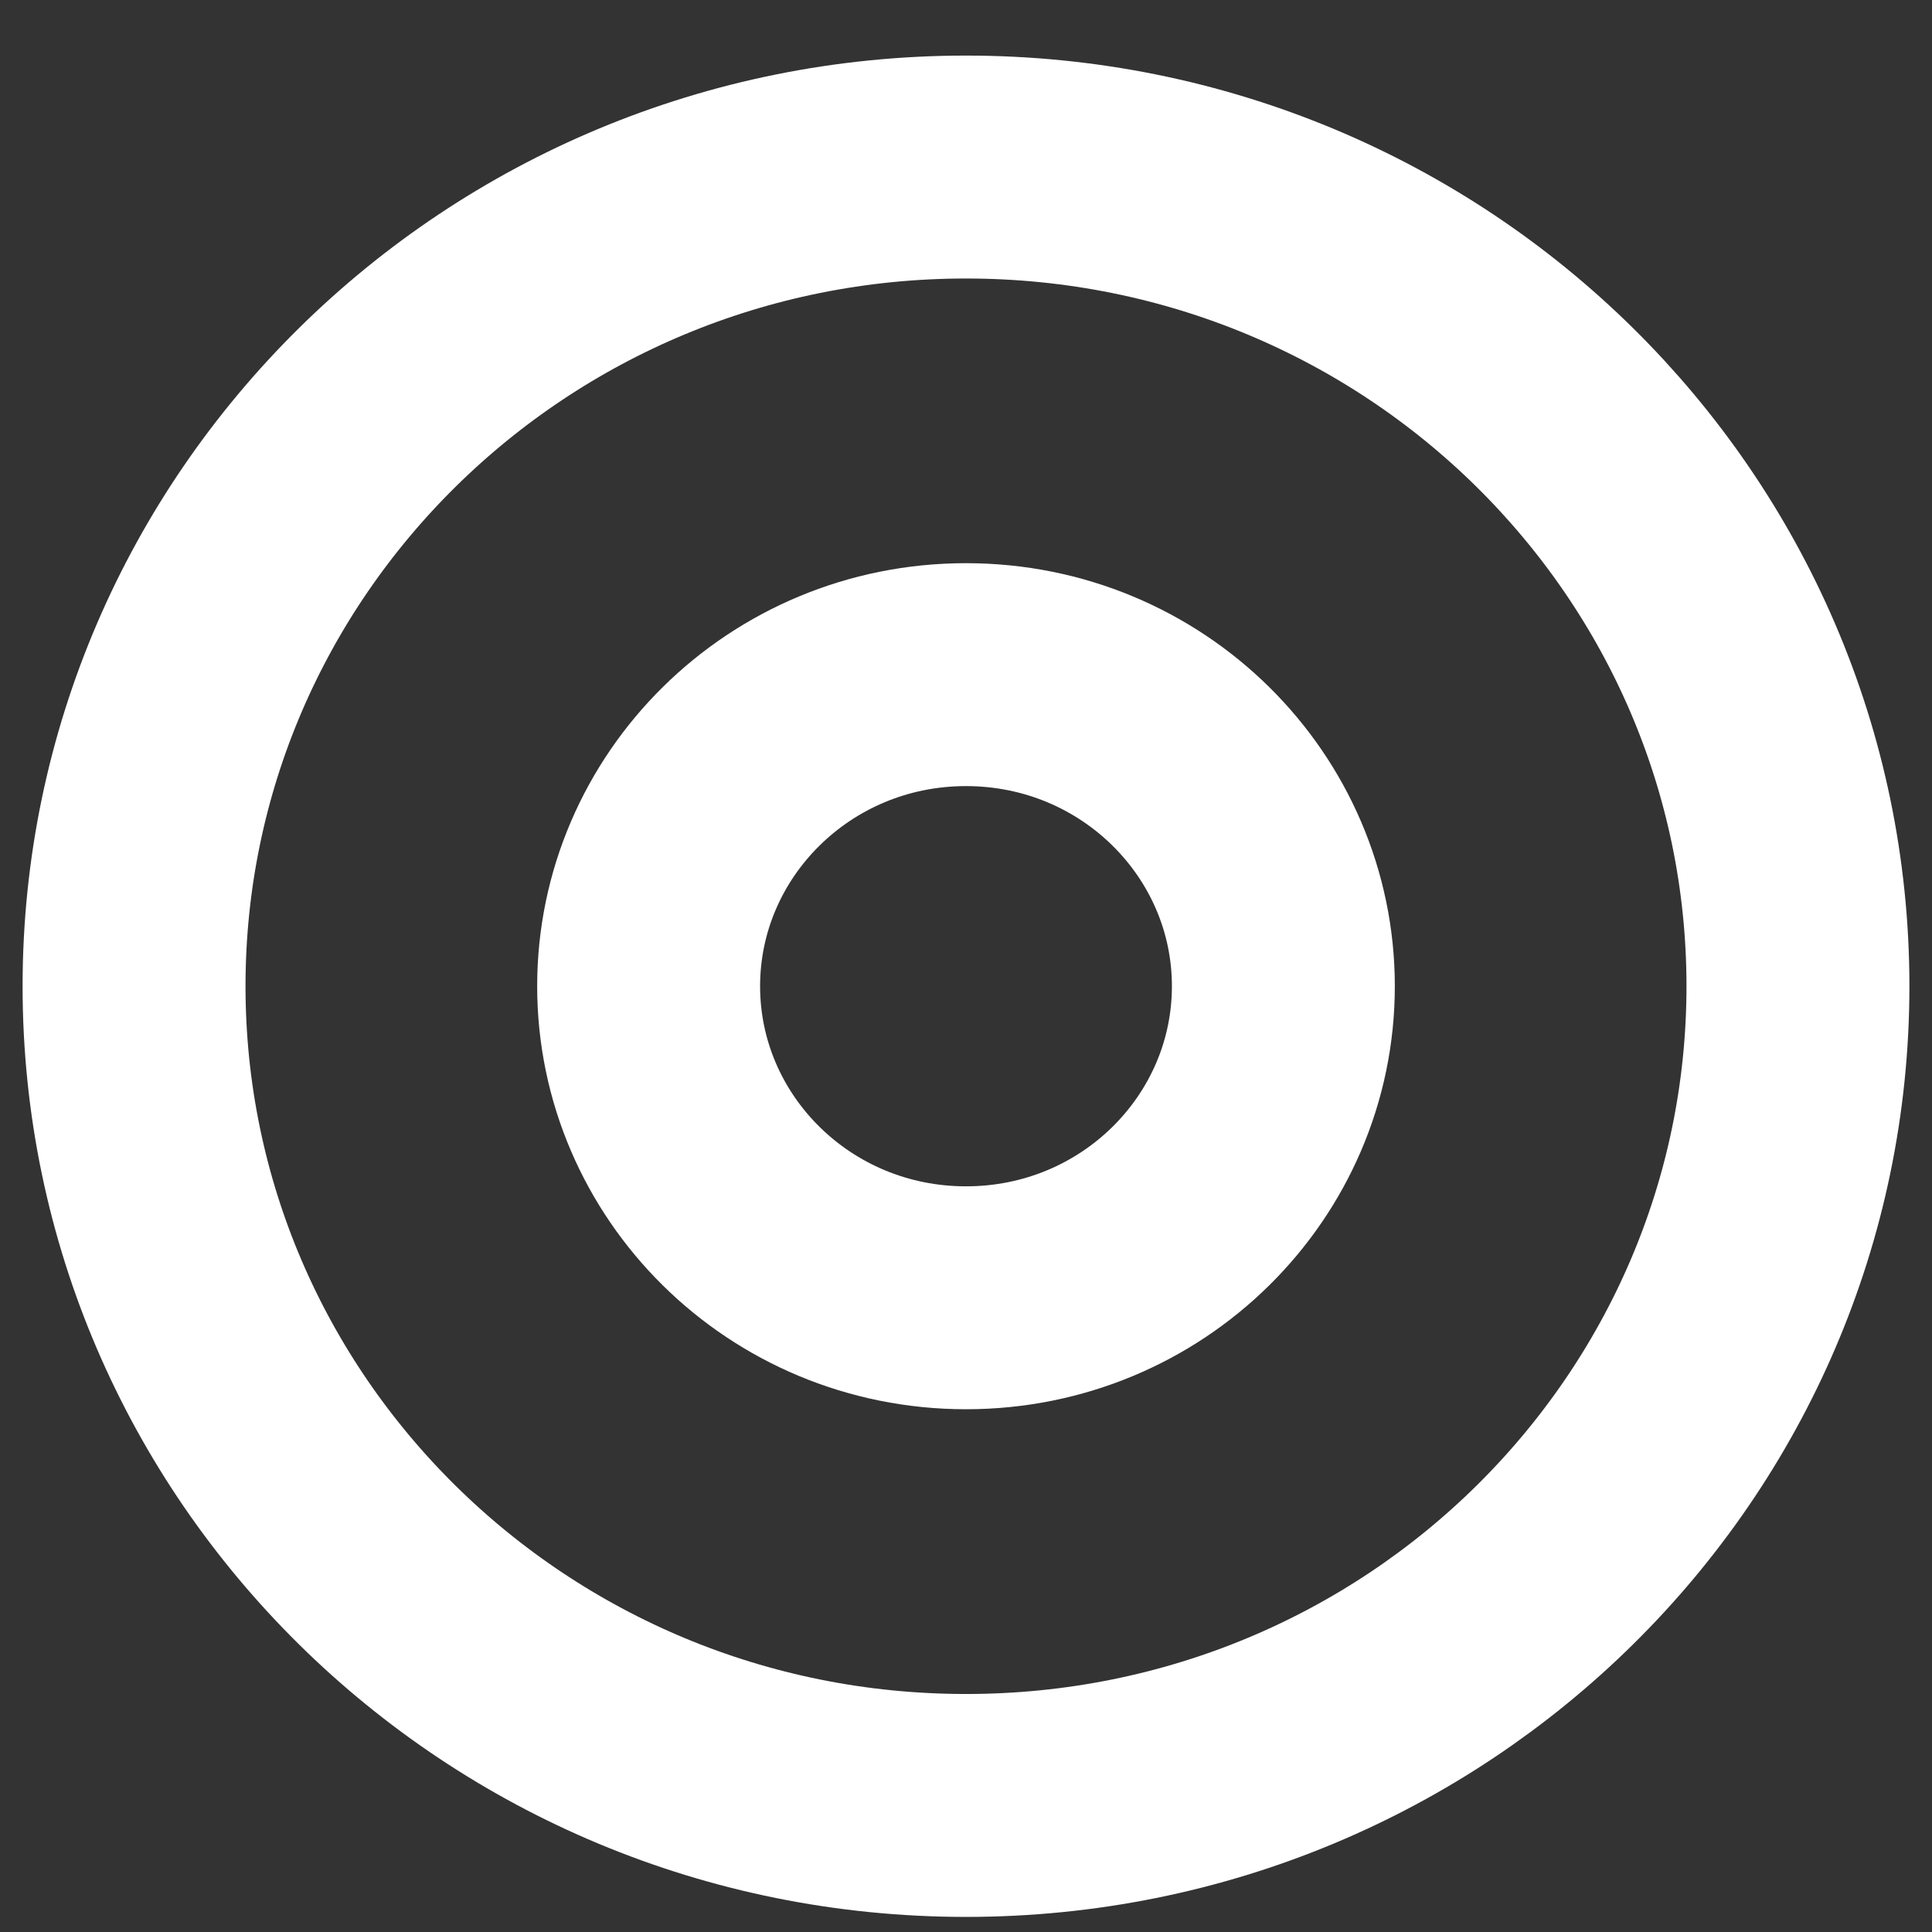 <svg width="26" height="26" viewBox="0 0 26 26" fill="none" xmlns="http://www.w3.org/2000/svg">
<rect x="0" y="0" width="26" height="26" fill="#333333" stroke="none"/>
<path d="M17.271 13.272C17.271 15.569 15.378 17.465 13 17.465C10.622 17.465 8.729 15.569 8.729 13.272C8.729 10.976 10.622 9.079 13 9.079C15.378 9.079 17.271 10.976 17.271 13.272Z" stroke="white" stroke-width="3"/>
<path d="M24.196 13.272C24.196 19.342 19.203 24.297 13 24.297C6.798 24.297 1.804 19.342 1.804 13.272C1.804 7.203 6.798 2.248 13 2.248C19.203 2.248 24.196 7.203 24.196 13.272Z" stroke="white" stroke-width="3"/>
</svg>
